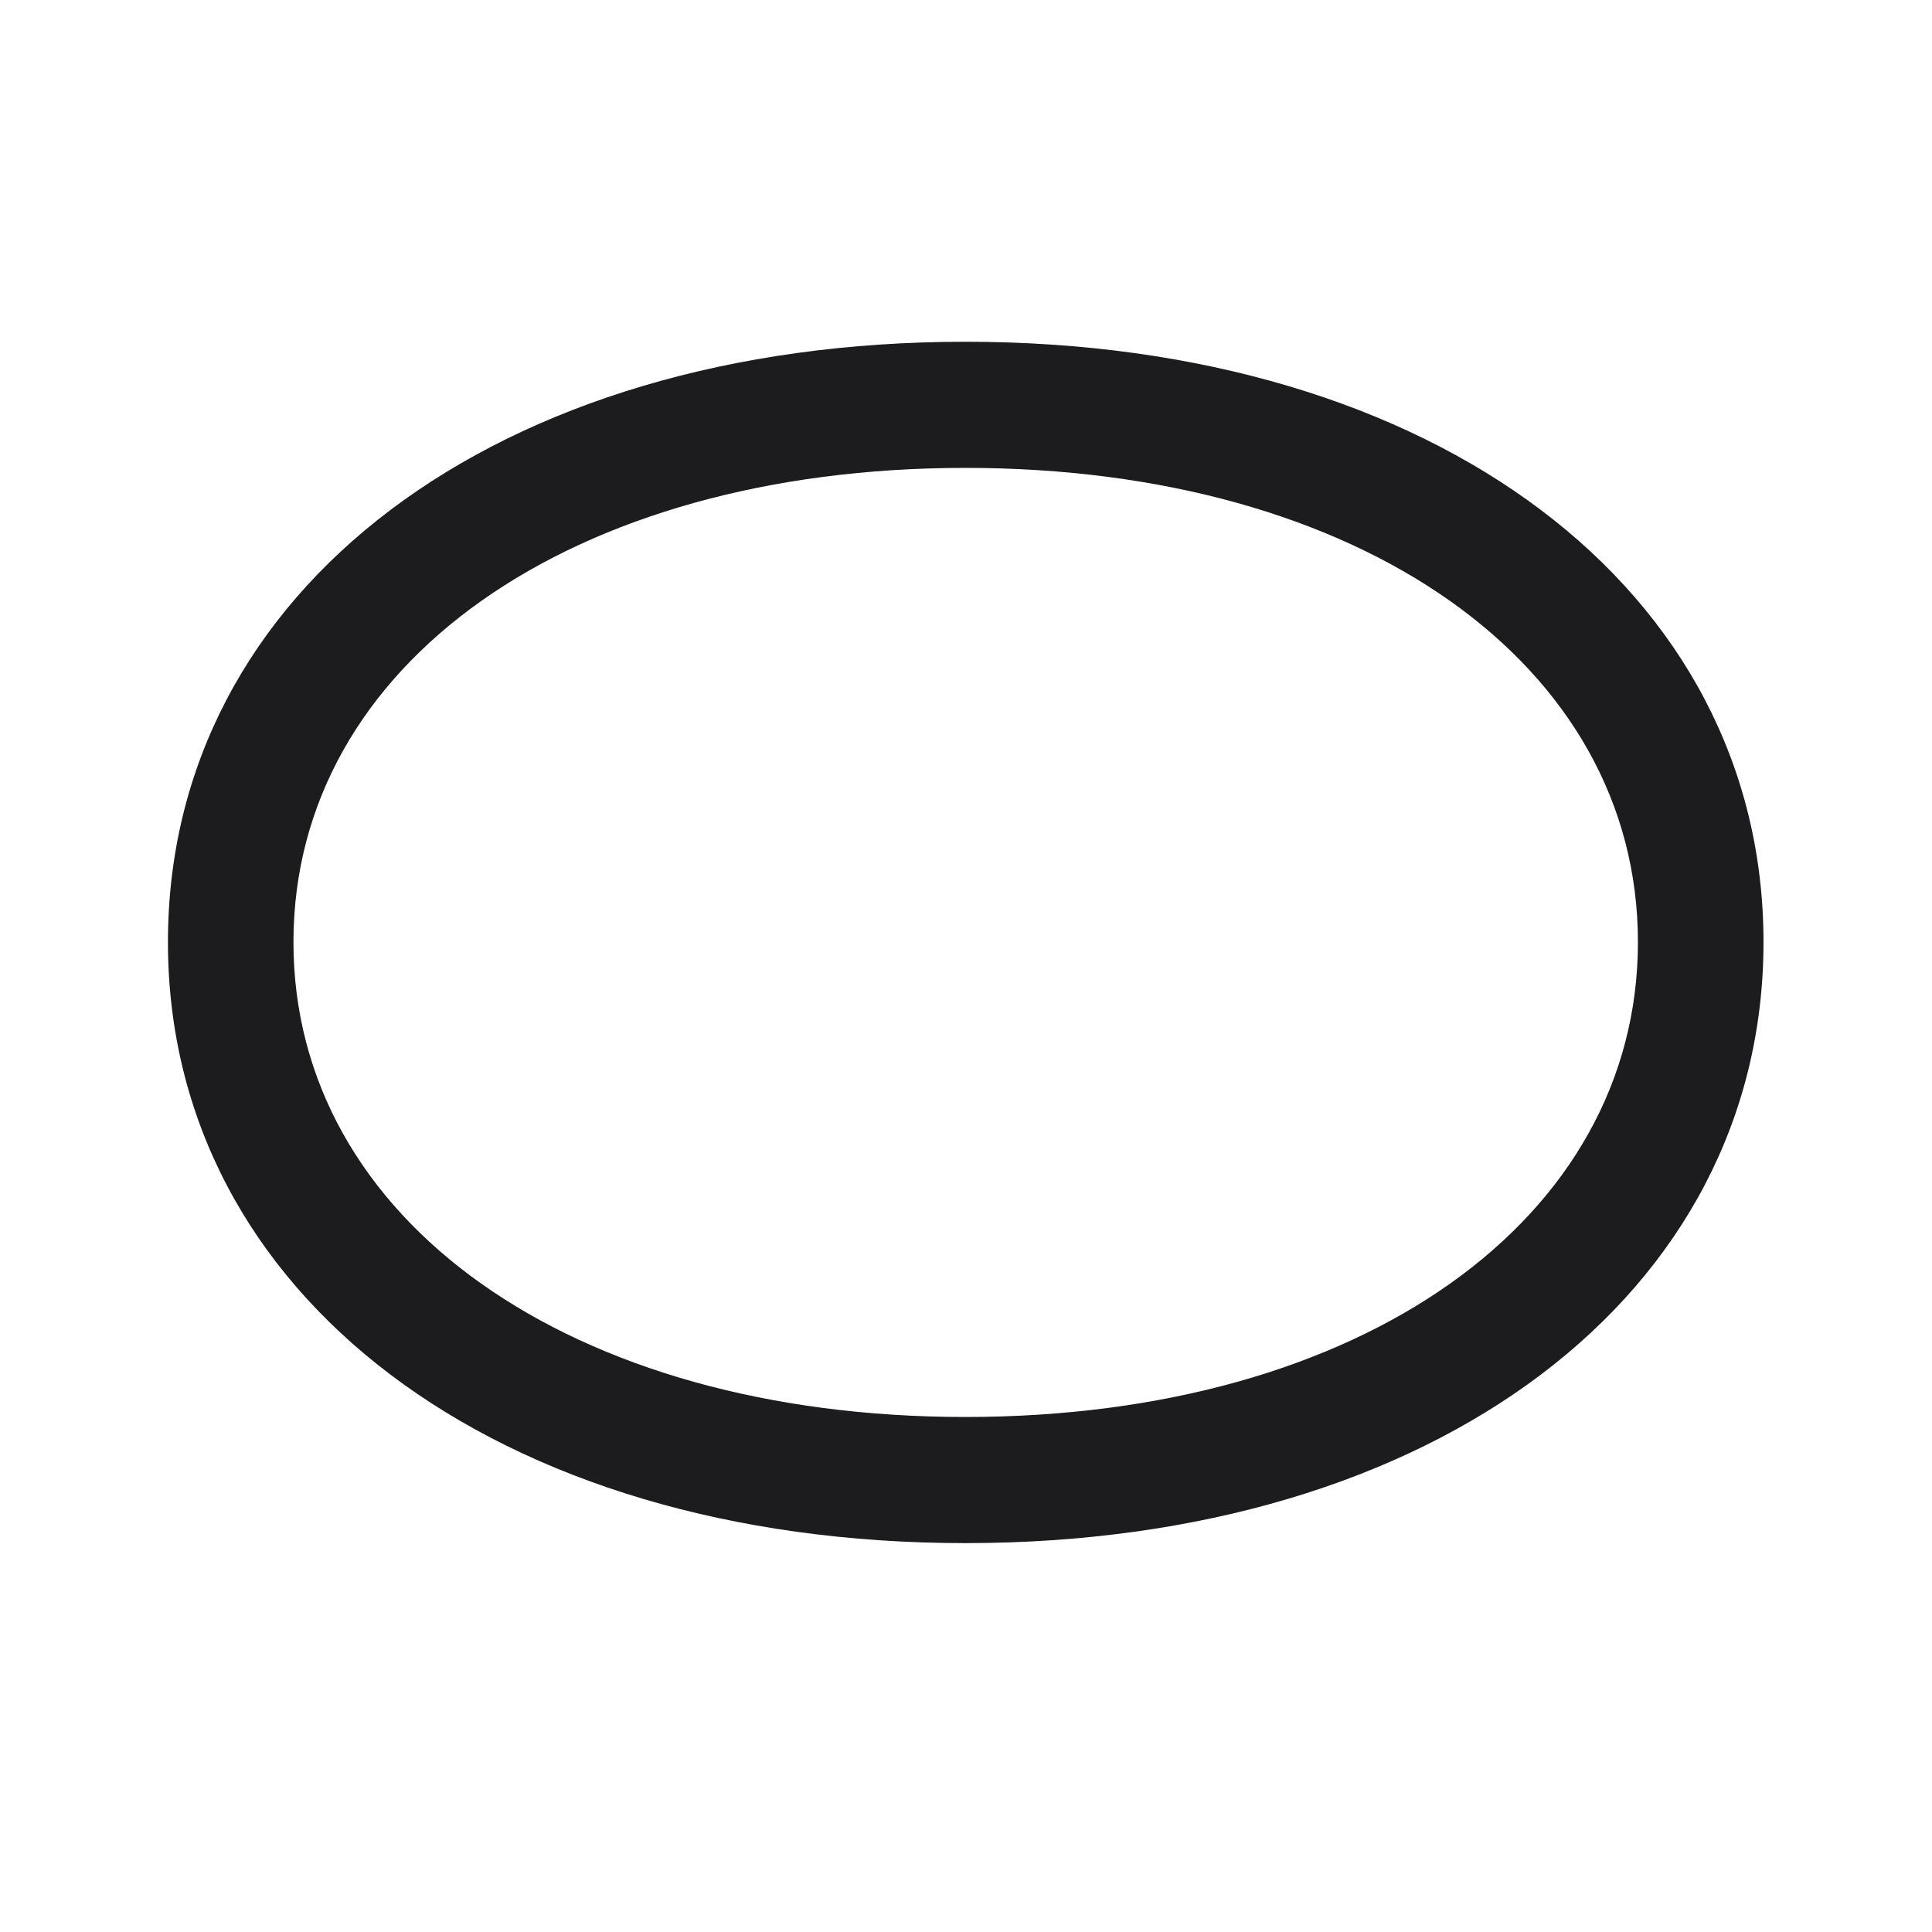 <svg width="28" height="28" viewBox="0 0 28 28" fill="none" xmlns="http://www.w3.org/2000/svg">
<path d="M2.434 13.654C2.434 18.761 7.188 22.364 13.991 22.364C20.803 22.364 25.558 18.761 25.558 13.654C25.558 8.548 20.803 4.953 13.991 4.953C7.188 4.953 2.434 8.548 2.434 13.654ZM4.253 13.654C4.253 9.629 8.27 6.781 13.991 6.781C19.722 6.781 23.738 9.629 23.738 13.654C23.738 17.68 19.722 20.536 13.991 20.536C8.27 20.536 4.253 17.68 4.253 13.654Z" fill="#1C1C1E"/>
</svg>
